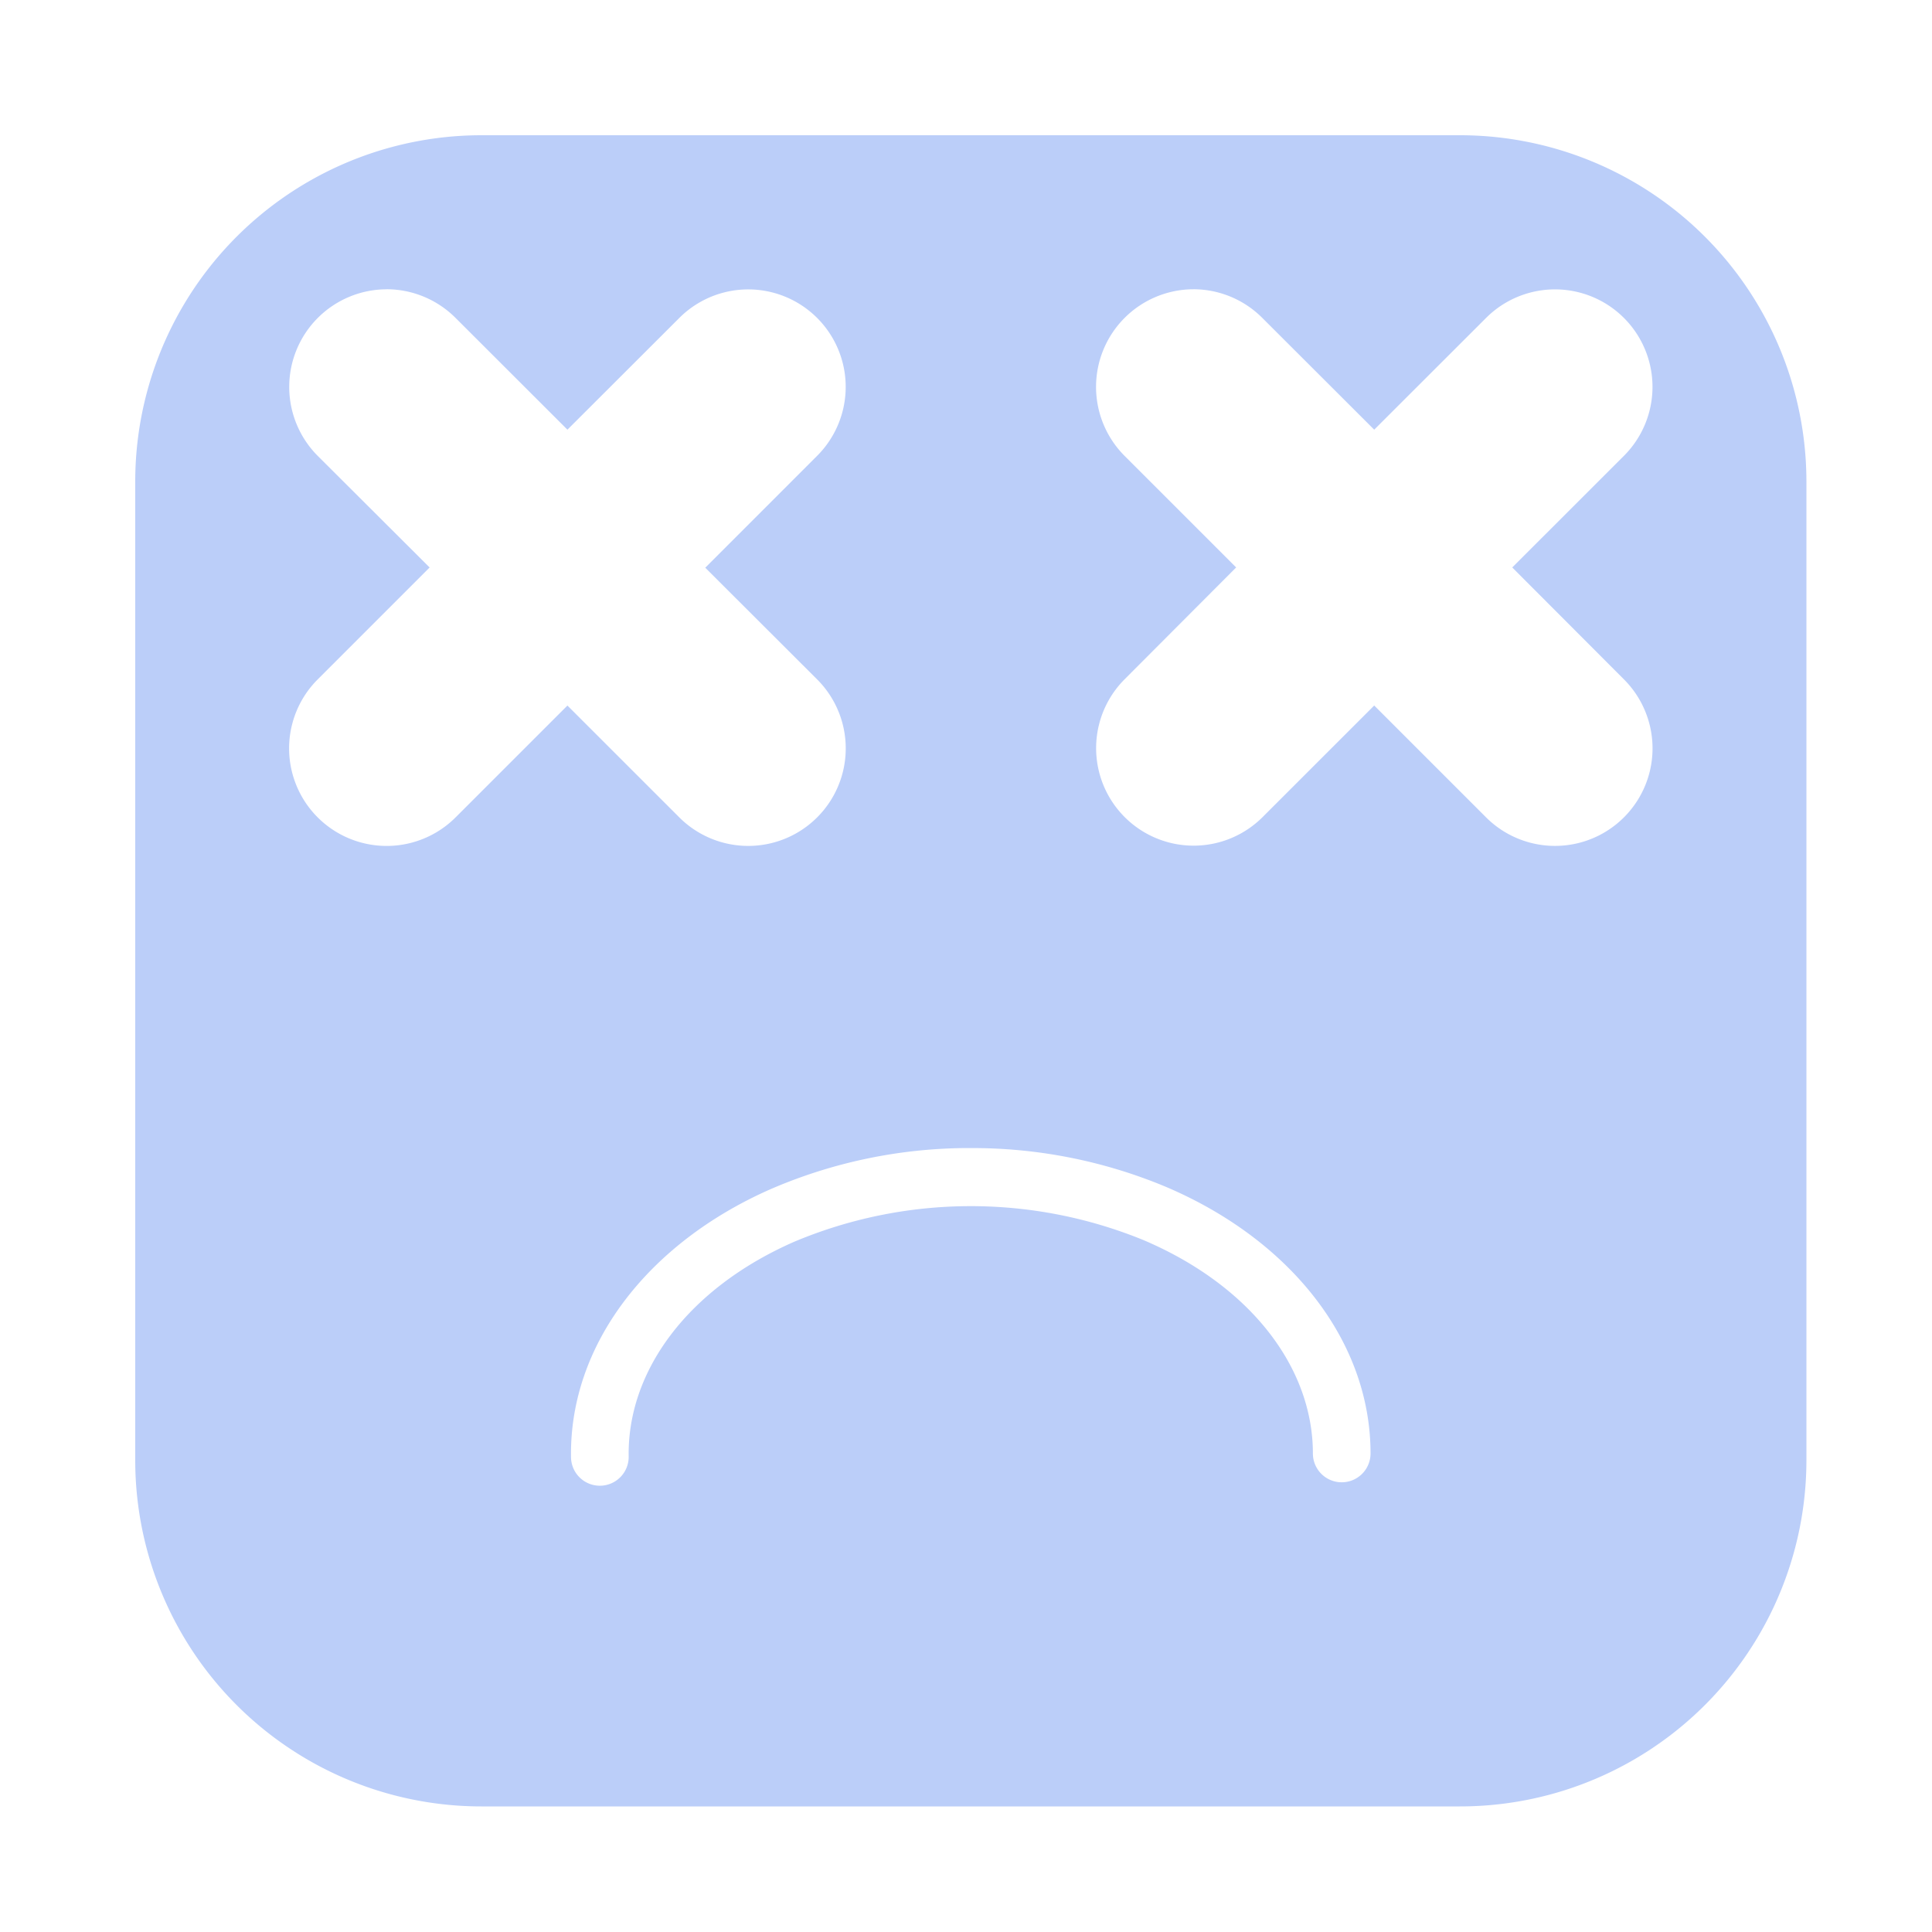 <svg xmlns="http://www.w3.org/2000/svg" width="100" height="100" viewBox="0 0 100 100">
  <g id="No_information_available" data-name="No information available" transform="translate(-556 -501)">
    <rect id="Rectangle_1021" data-name="Rectangle 1021" width="100" height="100" transform="translate(556 501)" fill="none"/>
    <path id="noun-not-found-3773931" d="M122.923,35A17.923,17.923,0,0,0,105,52.936v50.64A17.916,17.916,0,0,0,122.923,121.5h50.641A17.927,17.927,0,0,0,191.5,103.575V52.936A17.934,17.934,0,0,0,173.564,35Zm-4.912,7.971a5.056,5.056,0,0,1,3.569,1.485l5.79,5.784,5.792-5.784a5.045,5.045,0,0,1,7.132,7.138l-5.79,5.79,5.79,5.781a5.047,5.047,0,0,1-7.132,7.144l-5.792-5.79-5.79,5.79a5.048,5.048,0,0,1-7.135-7.144l5.792-5.792-5.792-5.777a5.054,5.054,0,0,1,3.566-8.622Zm41.76,0a5.047,5.047,0,0,1,3.566,1.485l5.792,5.784,5.79-5.784a5.046,5.046,0,0,1,7.135,7.138l-5.781,5.777,5.781,5.792a5.048,5.048,0,0,1-7.135,7.144l-5.79-5.79-5.792,5.79a5.047,5.047,0,0,1-7.131-7.144l5.777-5.792-5.777-5.777a5.054,5.054,0,0,1,3.566-8.622ZM148.129,87.425v0a25.9,25.9,0,0,1,10.242,2.016c6.388,2.725,10.568,7.942,10.568,13.79a1.492,1.492,0,1,1-2.984,0c0-4.42-3.193-8.667-8.761-11.041a23.6,23.6,0,0,0-18.077.079c-5.527,2.422-8.647,6.7-8.577,11.117a1.492,1.492,0,1,1-2.984.045c-.092-5.848,4.013-11.111,10.36-13.893a25.884,25.884,0,0,1,10.212-2.115Z" transform="translate(458 473)" fill="#bbcef9"/>
  </g>
</svg>
